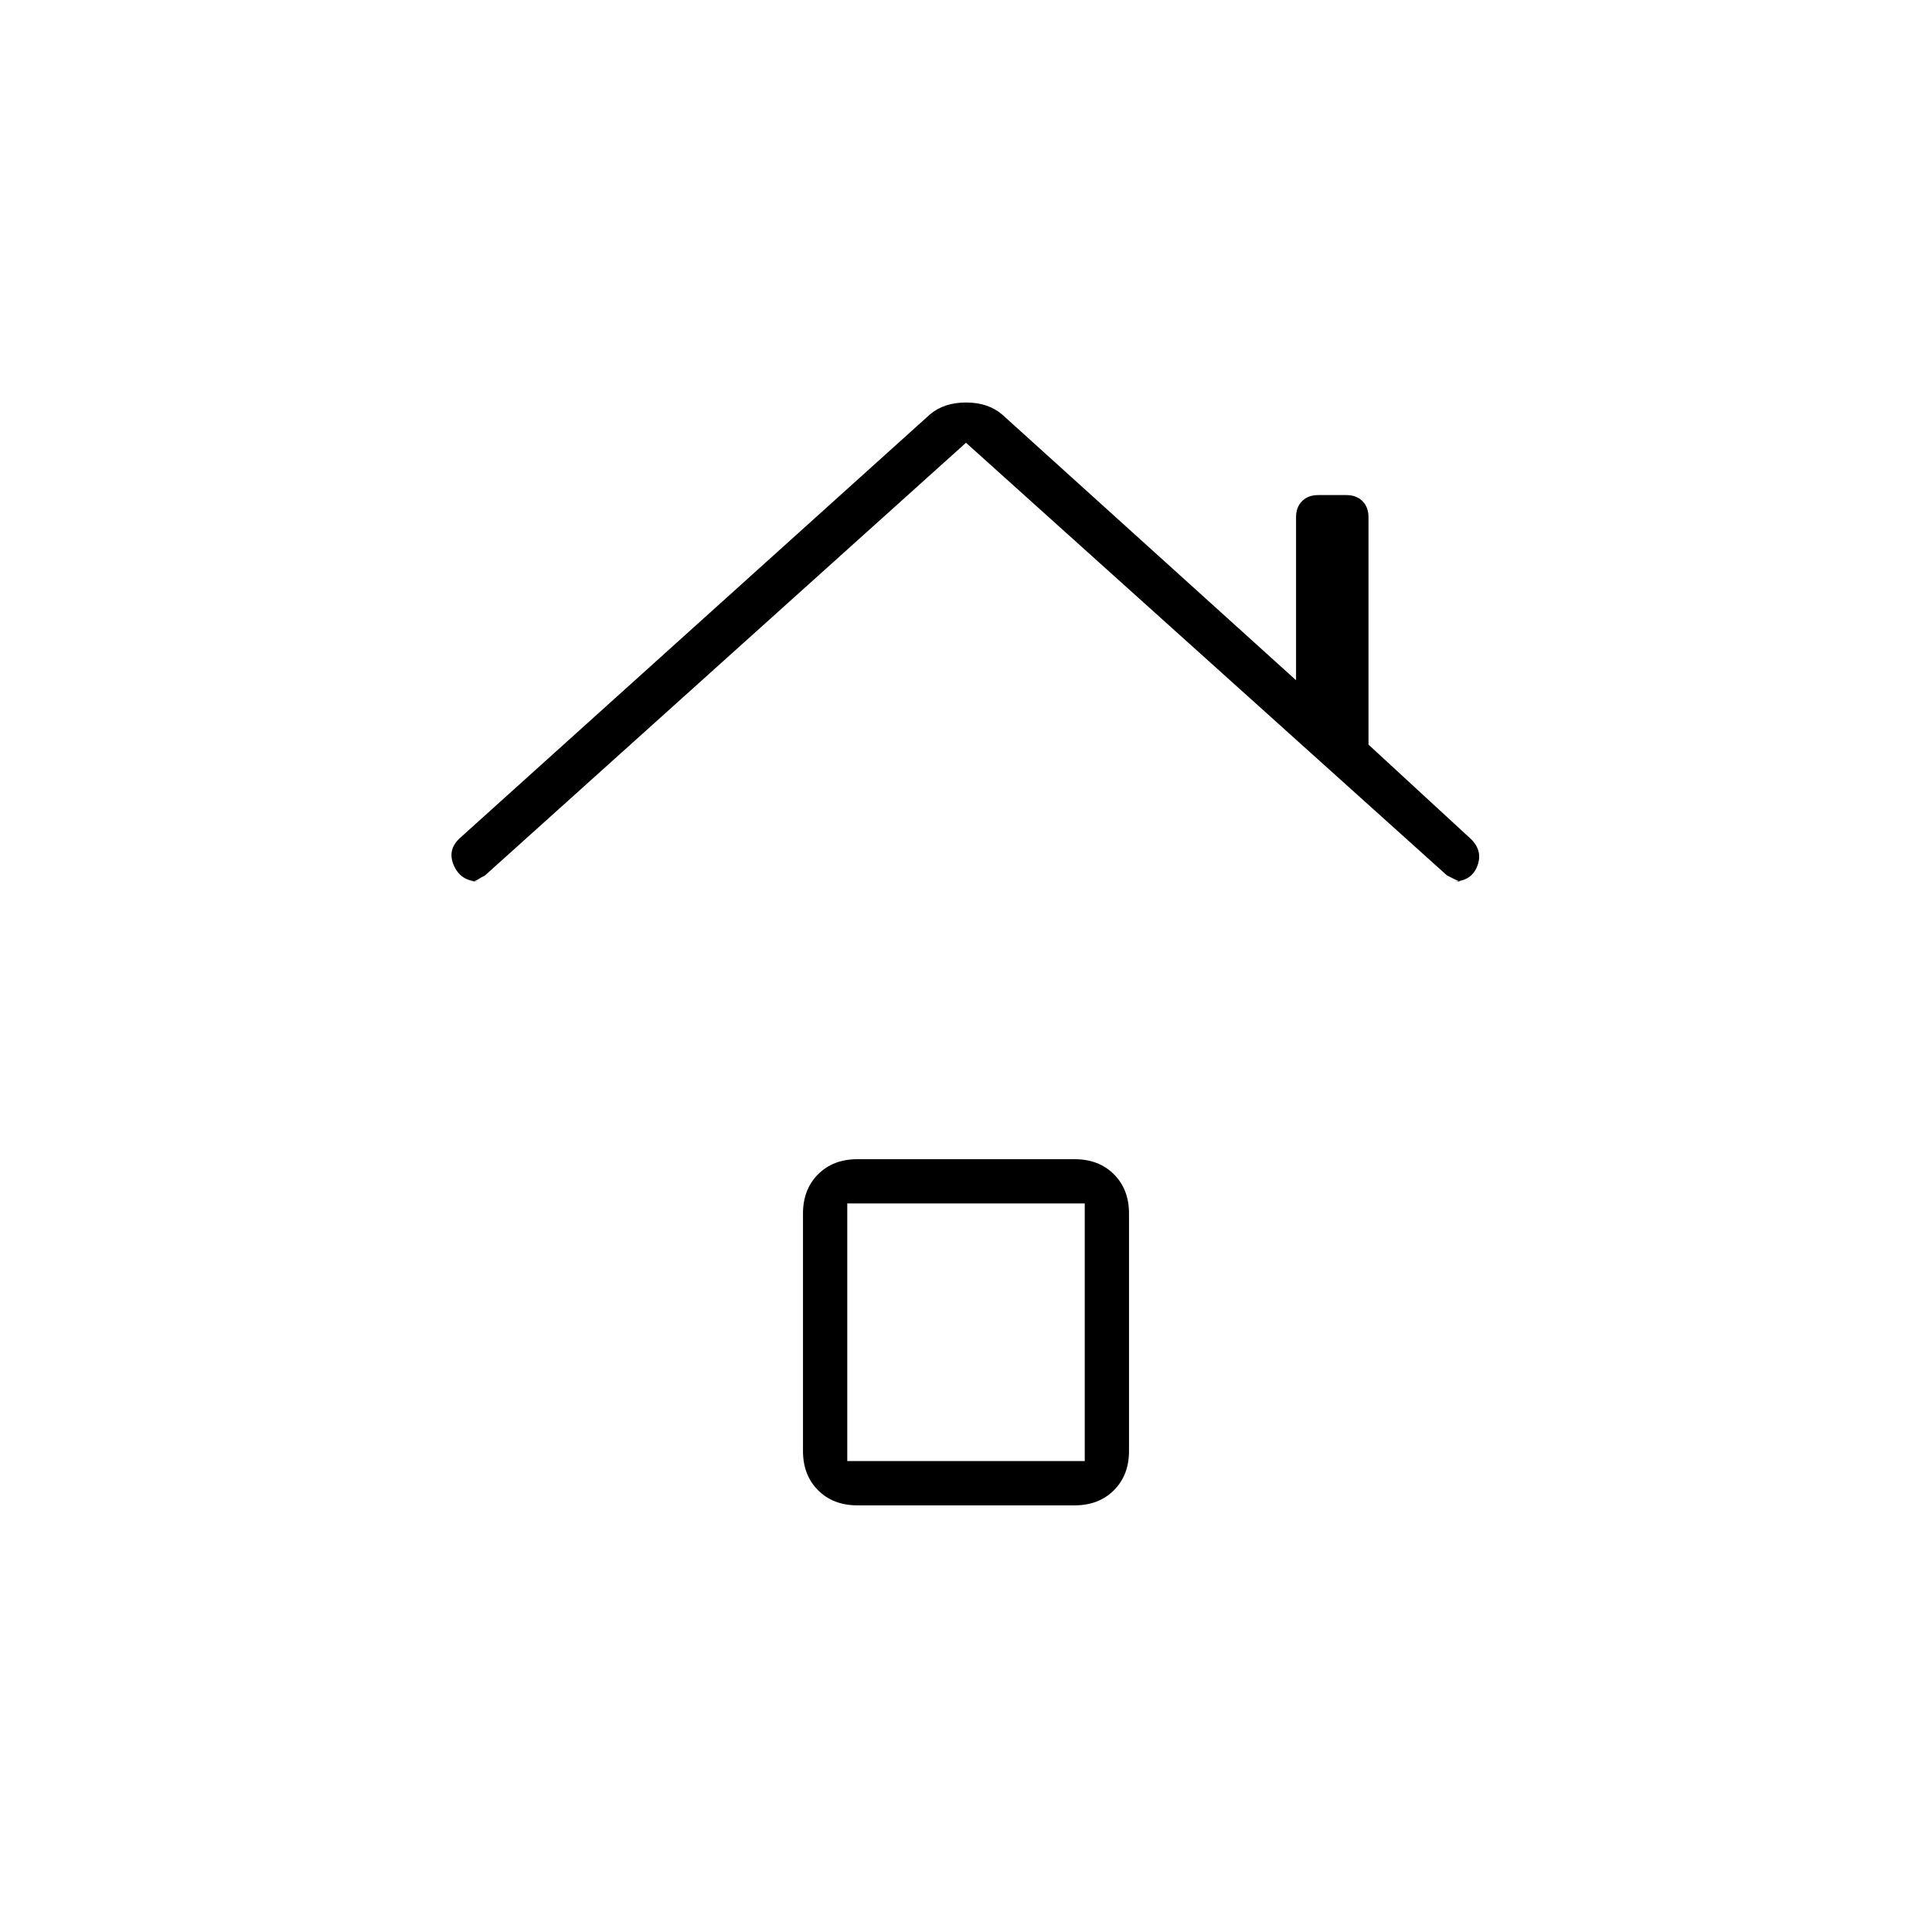 <svg xmlns="http://www.w3.org/2000/svg" width="48" height="48" viewBox="0 0 48 48"><path d="M11.9 21.9q-.45 0-.625-.4t.175-.7L23.1 10.3q.35-.3.9-.3t.9.3l7.3 6.6v-4.05q0-.25.15-.4.15-.15.4-.15h.7q.25 0 .4.15.15.15.15.4v5.65l2.55 2.35q.3.3.15.675-.15.375-.6.375h.2q-.05 0-.15-.05l-.2-.1L24 11 12.05 21.75q-.1.05-.175.1-.075.05-.175.05Zm9.4 15.5q-.6 0-.975-.375t-.375-.975v-5.9q0-.6.375-.975t.975-.375h5.4q.6 0 .975.375t.375.975v5.9q0 .6-.375.975t-.975.375Zm-.25-1.1h5.9v-6.4h-5.9Z"/></svg>
